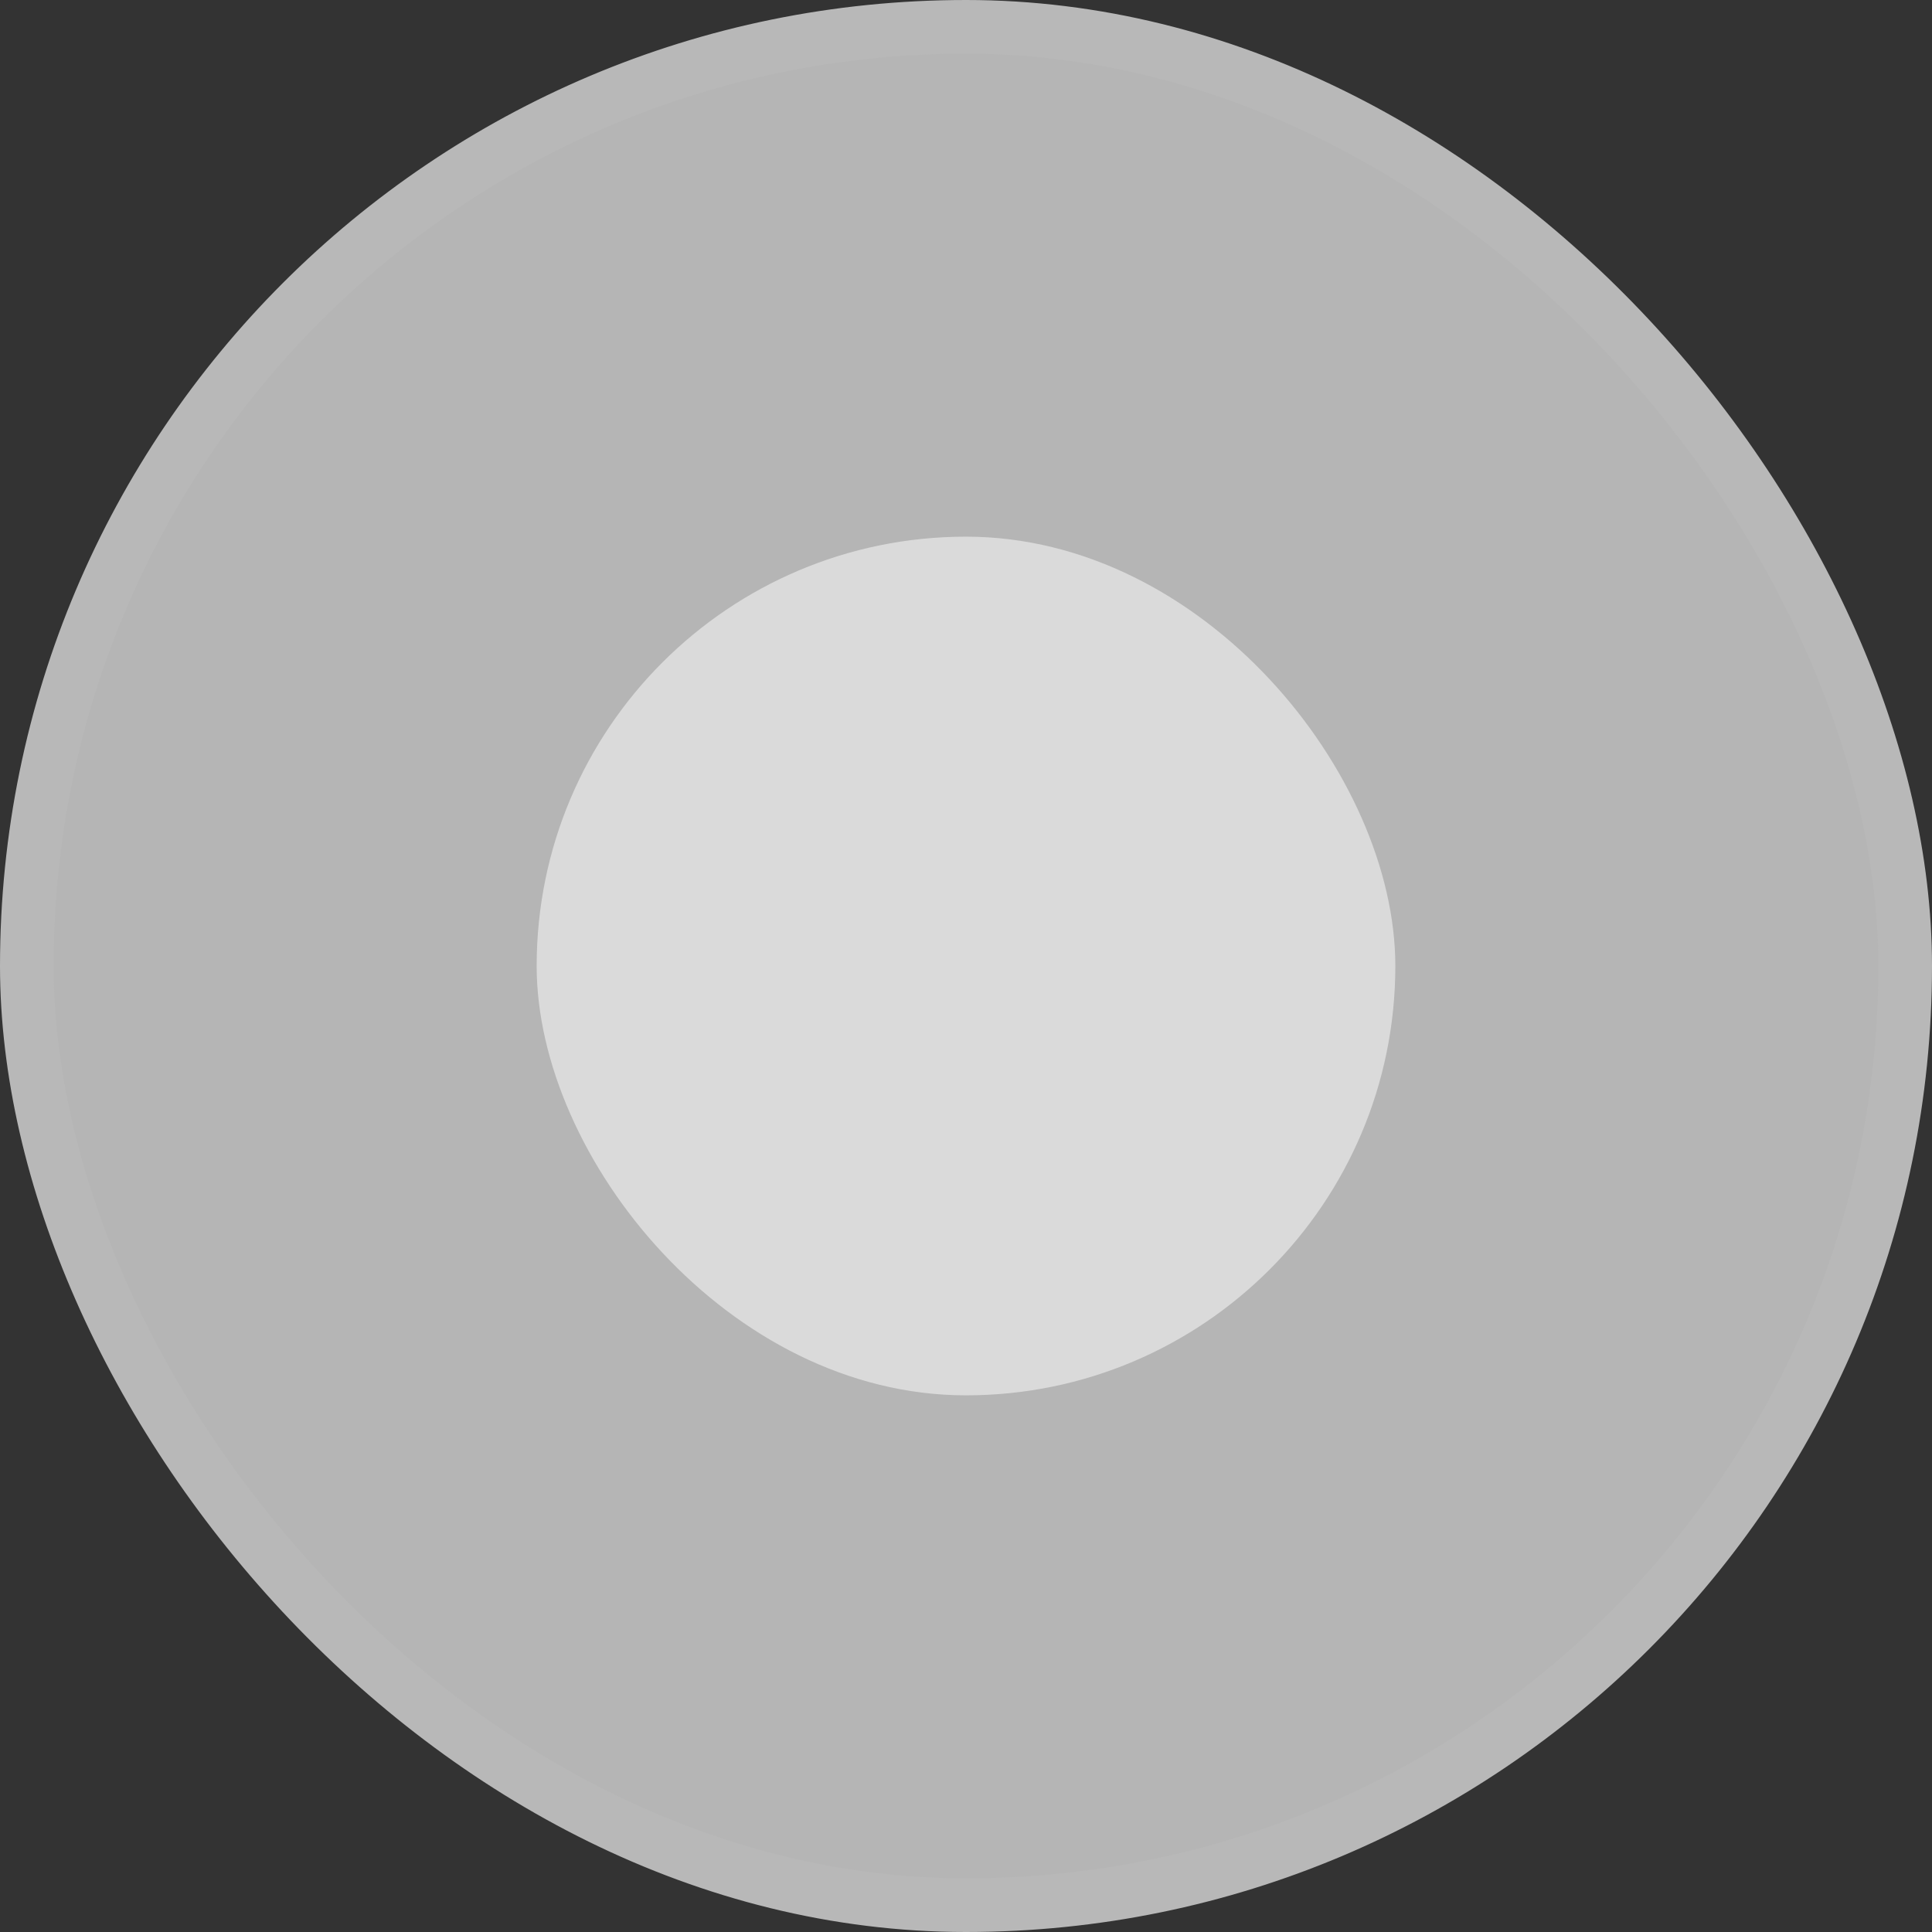 <svg width="36" height="36" viewBox="0 0 36 36" fill="none" xmlns="http://www.w3.org/2000/svg">
<rect x="0" y="0" width="36" height="36" fill="#333333" stroke="none"/>
<rect x="0.5" y="0.5" width="35" height="35" rx="17.5" fill="#B5B5B5" stroke="#B8B8B8"/>
<rect x="10" y="10" width="16" height="16" rx="8" fill="white" fill-opacity="0.5"/>
</svg>
